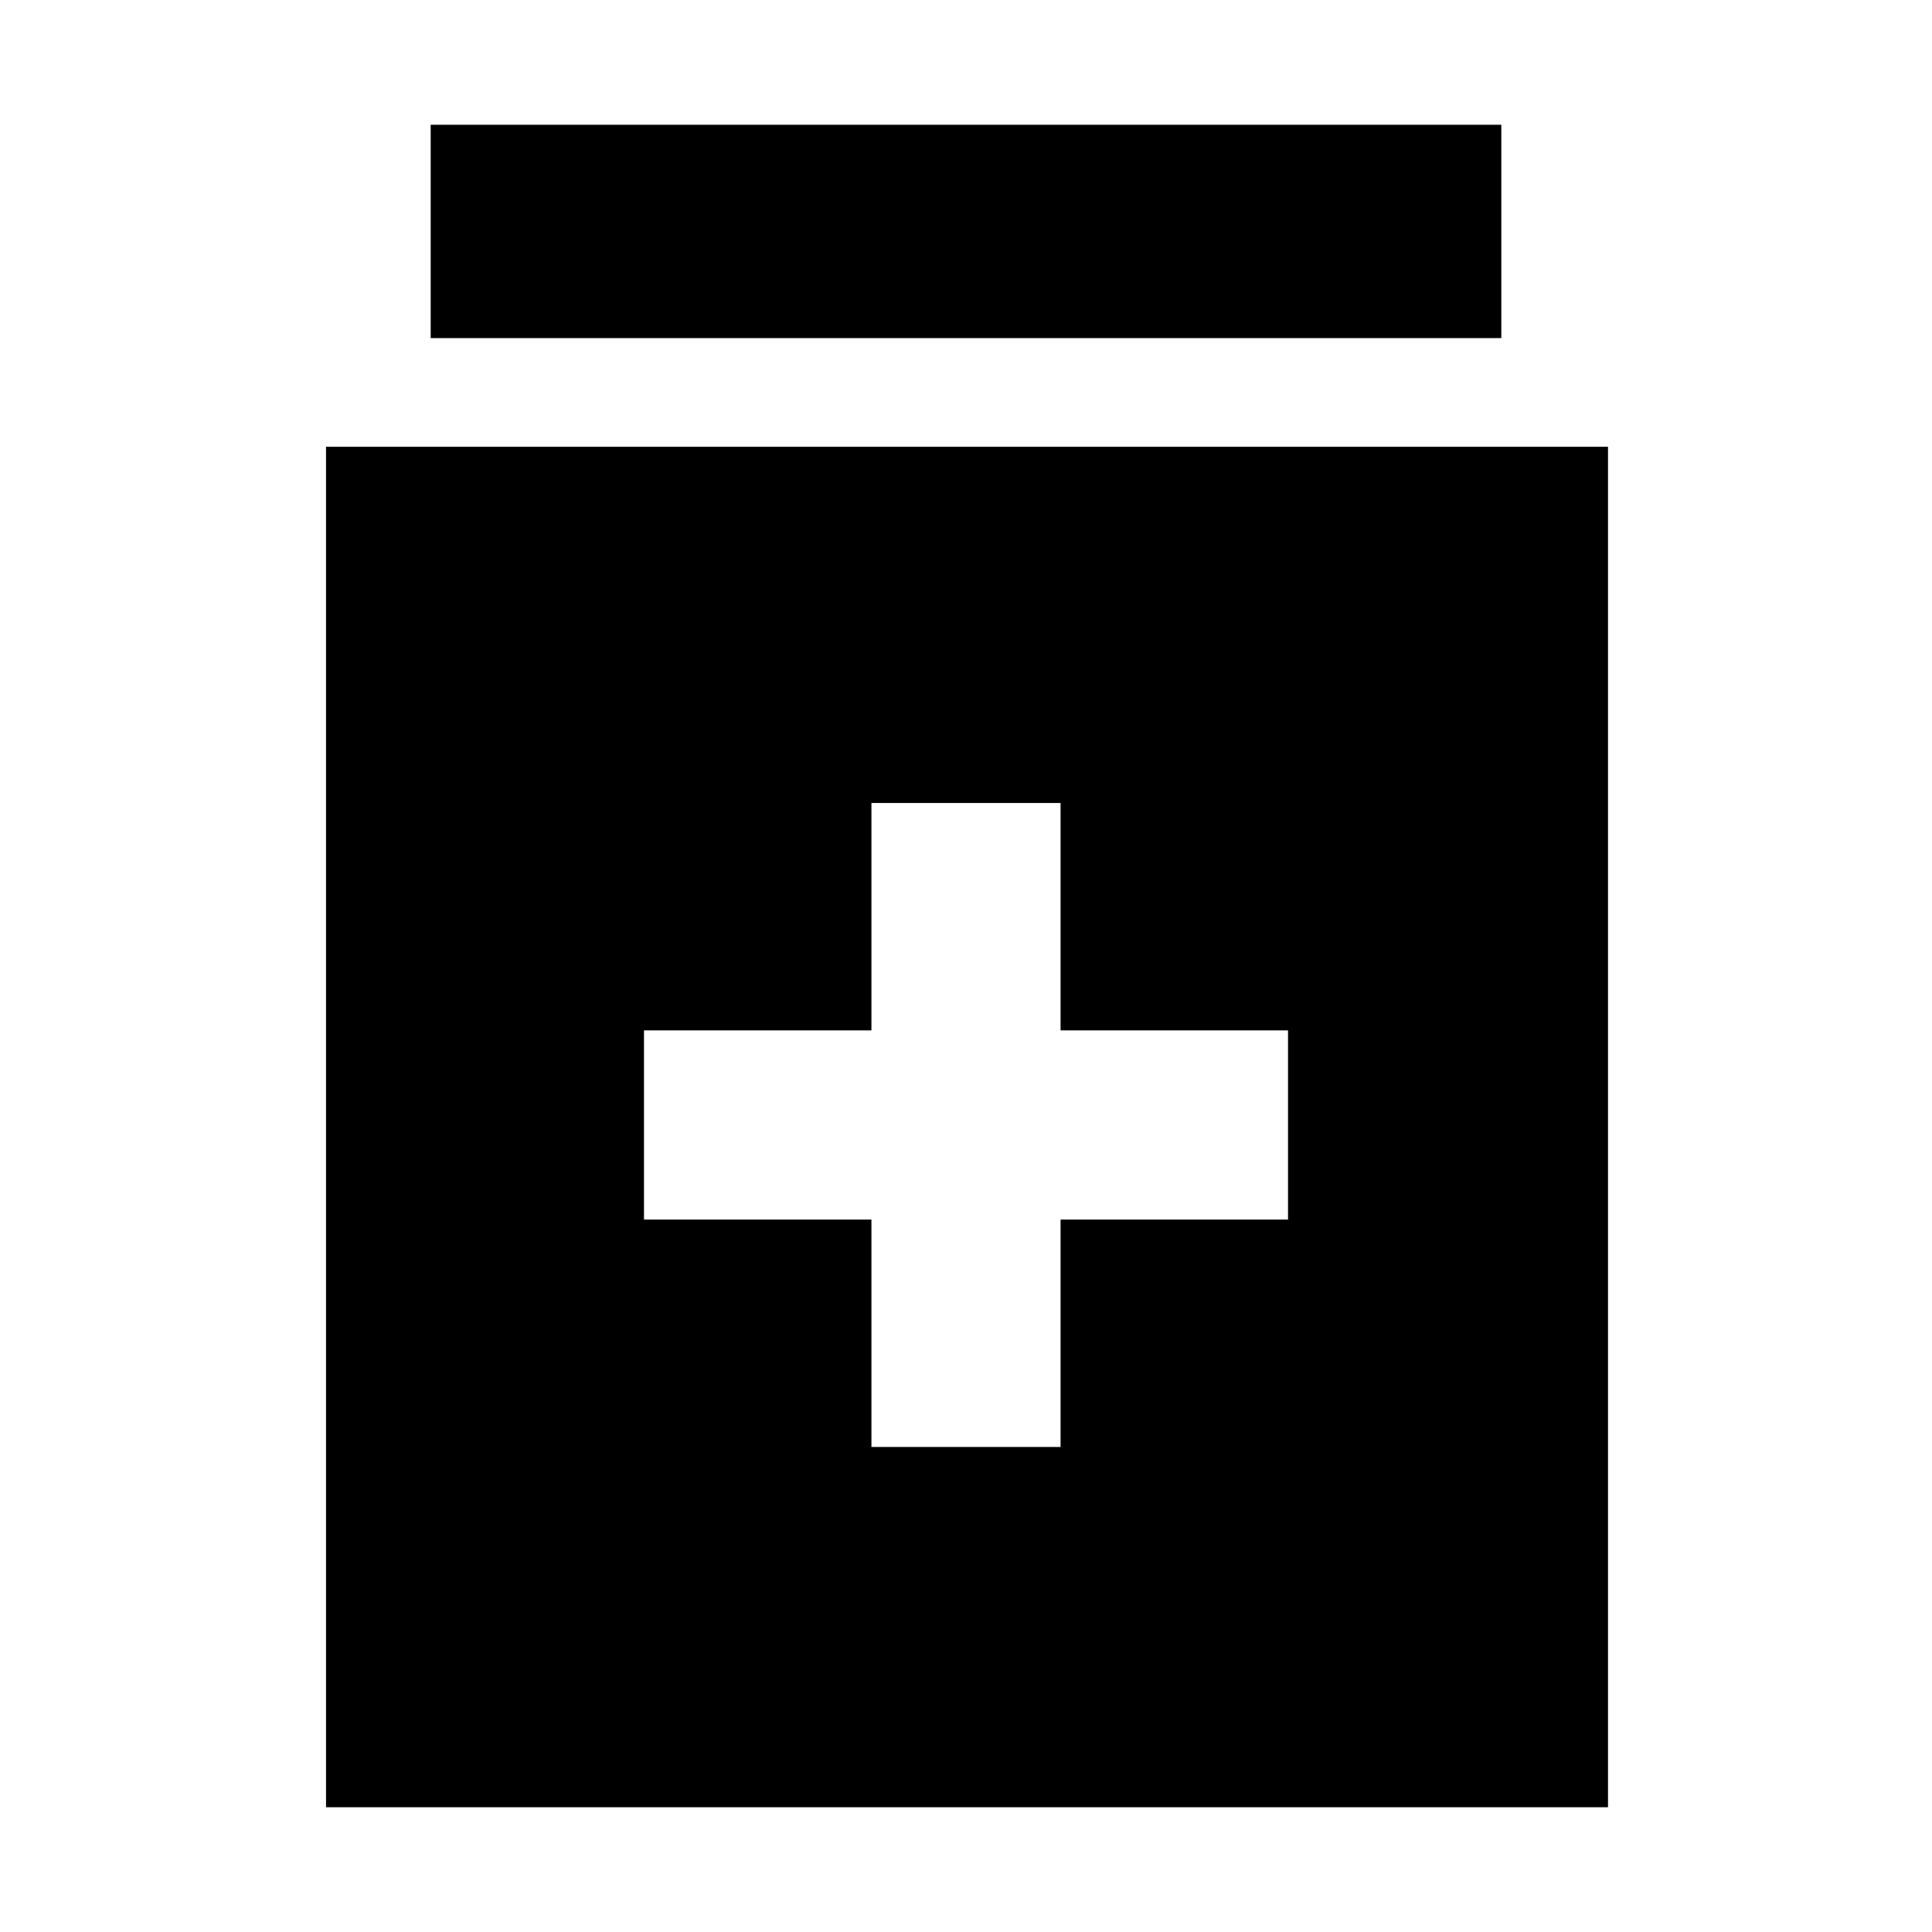 <svg xmlns="http://www.w3.org/2000/svg" height="40" width="40"><path d="M18.042 29.958H21.958V25.25H26.667V21.333H21.958V16.625H18.042V21.333H13.333V25.25H18.042ZM6.75 37.417V9.25H33.292V37.417ZM8.917 7V2.583H31.083V7Z"/></svg>